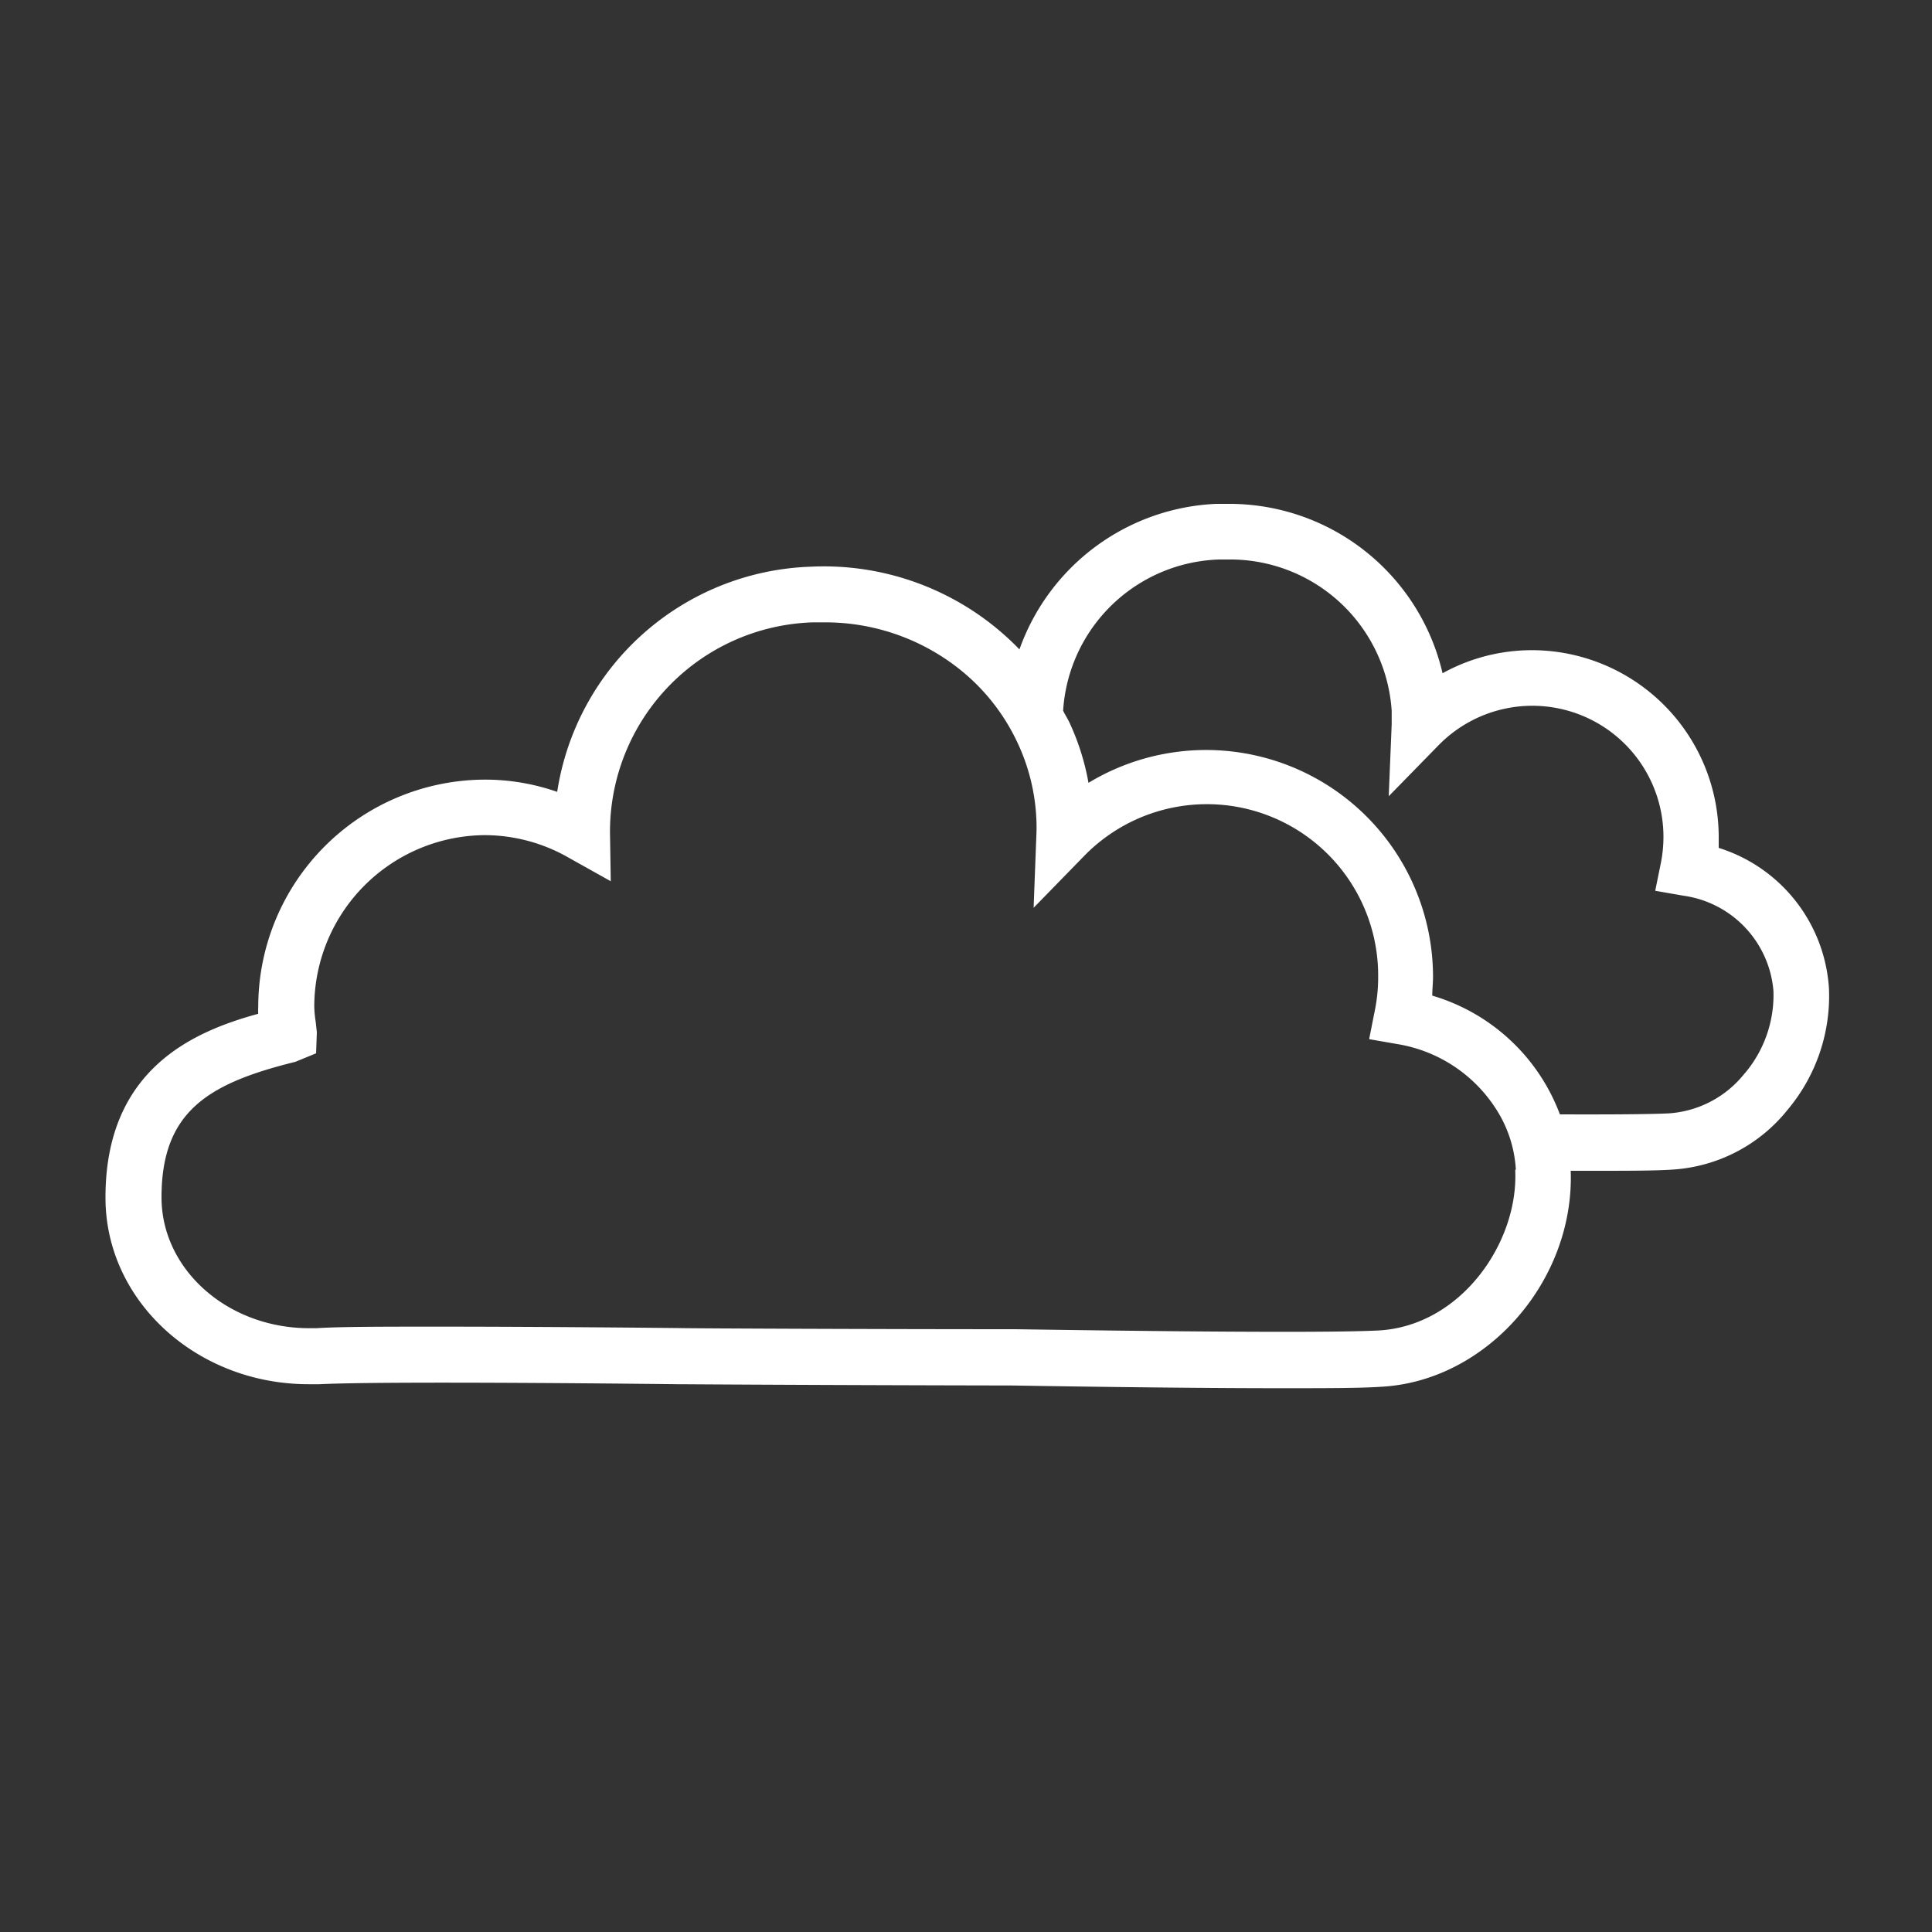 <svg id="Warstwa_3" data-name="Warstwa 3" xmlns="http://www.w3.org/2000/svg" viewBox="0 0 150 150"><rect x="0" y="0" width="150" height="150" fill="#333333" stroke="none"/><defs><style>.cls-1{fill:#fff;}</style></defs><path class="cls-1" d="M133.44,65.83c0-.28,0-.56,0-.85A14.52,14.52,0,0,0,119,50.48a14.35,14.35,0,0,0-7,1.79A17,17,0,0,0,95.3,39.12l-.89,0A17,17,0,0,0,79.15,50.42,21.11,21.11,0,0,0,62.9,44,20.62,20.62,0,0,0,43.26,61.48a17,17,0,0,0-5.58-.95A17.65,17.65,0,0,0,20.05,78.16a5.21,5.21,0,0,0,0,.55C15.16,80.05,8.17,82.92,8.19,93c0,8,7.08,14.47,15.77,14.47l.84,0c5.4-.27,27.81,0,27.81,0h.15s9.86.07,25.91.1c0,0,12.06.21,20.82.21,3.3,0,6.13,0,7.7-.11,8.22-.41,15.06-8.22,14.76-16.77h1.55c2.7,0,5,0,6.3-.09a12.43,12.43,0,0,0,9-4.66A13.73,13.73,0,0,0,142,76.75,12.24,12.24,0,0,0,133.44,65.83Zm-15.8,25c.28,5.62-4.22,12.15-10.66,12.47-5.68.28-28.22-.11-28.27-.1-10,0-25.16-.06-26-.09h-.07S42.31,103,33.94,103c-4,0-7.59,0-9.36.12H24c-6.32,0-11.46-4.55-11.46-10.16,0-6.68,3.64-8.85,10.39-10.52l1.61-.66.06-1.64-.09-.81a8.93,8.93,0,0,1-.11-1.16A13.33,13.33,0,0,1,37.68,64.84a13.16,13.16,0,0,1,6.47,1.75l3.27,1.83-.06-3.74A16.26,16.26,0,0,1,63.11,48.32l.88,0a16.74,16.74,0,0,1,10.95,4,15.85,15.85,0,0,1,4,5.22,15.5,15.5,0,0,1,1.52,6,13,13,0,0,1,0,1.39l-.21,5.55,3.9-4A13.3,13.3,0,0,1,107,75.85a12.9,12.9,0,0,1-.27,2.66l-.43,2.17,2.18.38a11.26,11.26,0,0,1,7.91,5.43,9.68,9.68,0,0,1,1.3,4.32Zm17.82-7.5a8.2,8.2,0,0,1-5.87,3.11c-1.61.08-4.9.09-8.48.08a15.15,15.15,0,0,0-9.91-9.22c0-.48.06-1,.06-1.46A17.62,17.62,0,0,0,84.51,60.78a18.94,18.94,0,0,0-1.44-4.6c-.15-.34-.36-.65-.53-1A12.54,12.54,0,0,1,94.63,43.44h.67a12.57,12.57,0,0,1,12.75,11.74c0,.24,0,.48,0,1.07l-.23,5.57,3.91-4A10.18,10.18,0,0,1,129.15,65a10.53,10.53,0,0,1-.2,2l-.44,2.16,2.18.38a8.14,8.14,0,0,1,7,7.4A9.42,9.42,0,0,1,135.46,83.34Z"/></svg>